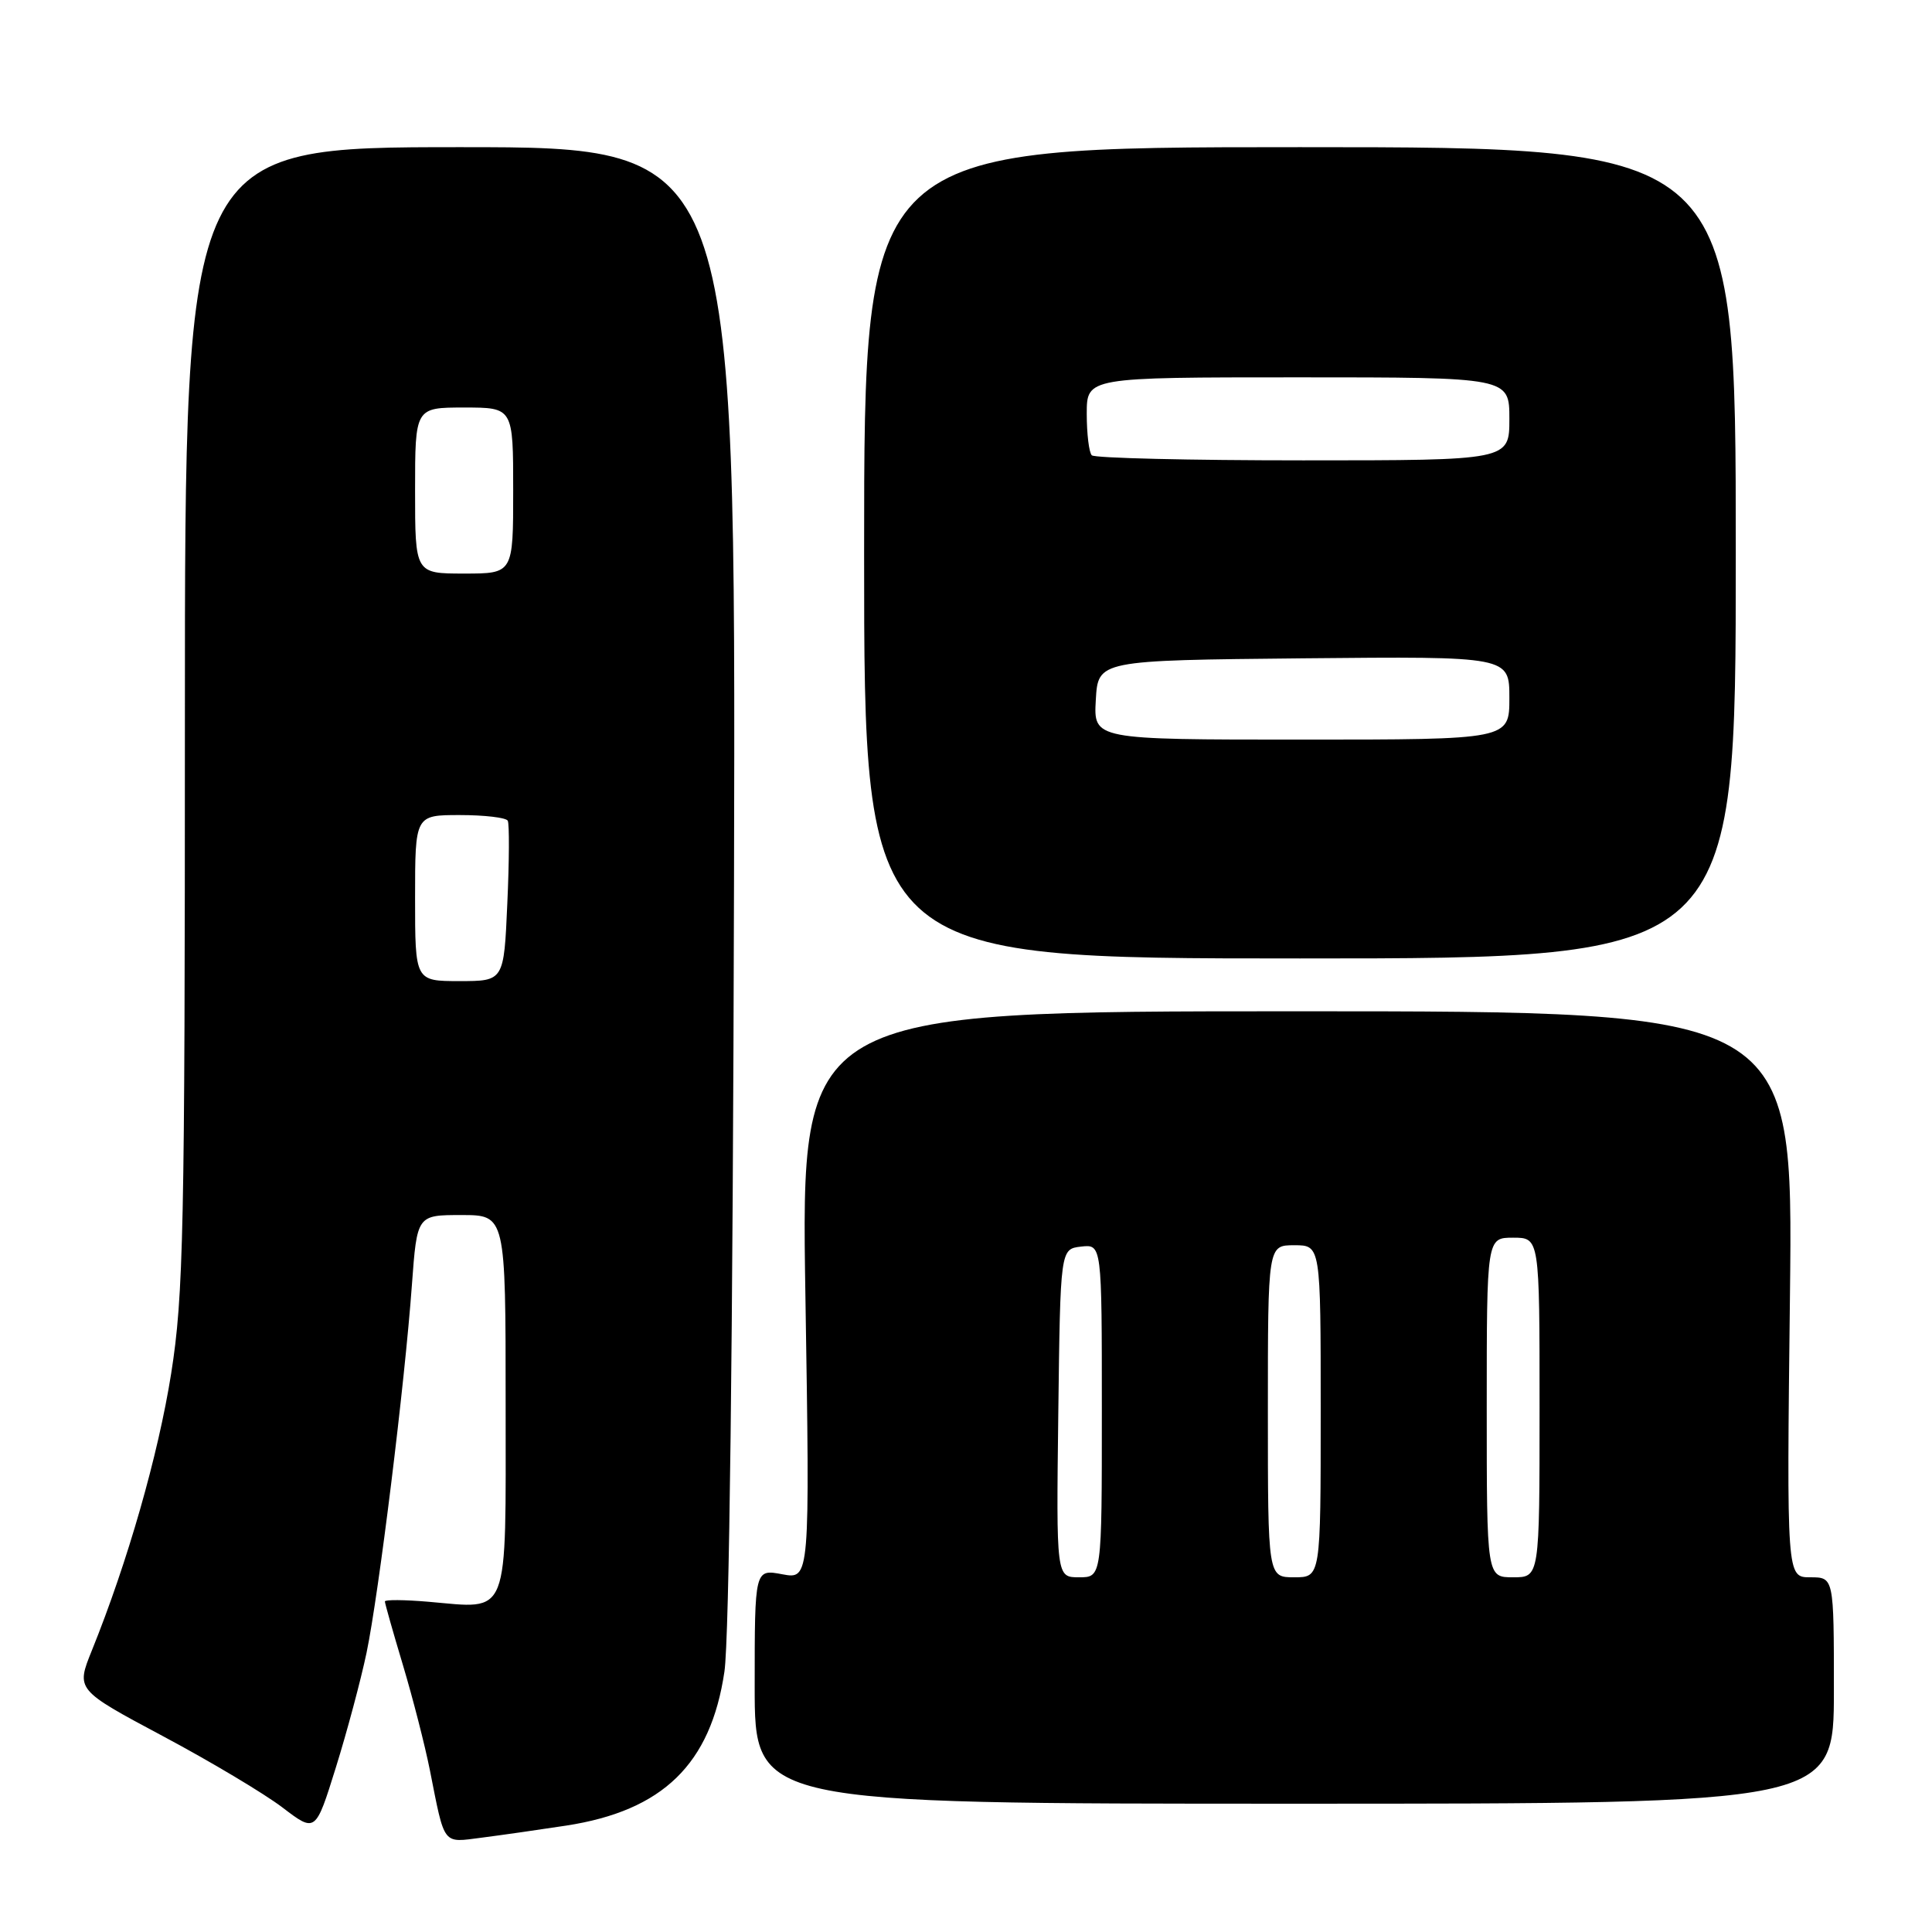 <?xml version="1.0" encoding="UTF-8" standalone="no"?>
<!DOCTYPE svg PUBLIC "-//W3C//DTD SVG 1.1//EN" "http://www.w3.org/Graphics/SVG/1.1/DTD/svg11.dtd" >
<svg xmlns="http://www.w3.org/2000/svg" xmlns:xlink="http://www.w3.org/1999/xlink" version="1.1" viewBox="0 0 256 256">
 <g >
 <path fill="currentColor"
d=" M 75.03 241.90 C 87.83 239.93 94.18 233.76 95.99 221.50 C 96.63 217.16 97.11 177.50 97.26 117.00 C 97.50 19.50 97.50 19.50 61.00 19.50 C 24.50 19.50 24.50 19.50 24.50 95.00 C 24.50 163.15 24.32 171.62 22.68 182.00 C 20.96 192.83 16.92 206.94 12.17 218.70 C 10.07 223.90 10.07 223.90 21.57 230.04 C 27.90 233.41 35.04 237.68 37.44 239.51 C 41.81 242.84 41.81 242.84 44.50 234.21 C 45.98 229.47 47.81 222.62 48.57 219.00 C 50.19 211.22 53.63 183.37 54.58 170.25 C 55.26 161.00 55.26 161.00 61.13 161.00 C 67.00 161.00 67.00 161.00 67.00 186.02 C 67.00 214.84 67.65 213.17 56.75 212.24 C 53.59 211.97 51.00 211.95 51.00 212.20 C 51.00 212.45 52.07 216.24 53.39 220.63 C 54.70 225.01 56.31 231.28 56.96 234.55 C 58.97 244.68 58.58 244.17 63.83 243.50 C 66.40 243.17 71.44 242.45 75.03 241.90 Z  M 243.00 224.00 C 243.00 209.00 243.00 209.00 239.87 209.00 C 236.74 209.00 236.74 209.00 237.18 171.50 C 237.61 134.00 237.61 134.00 171.86 134.00 C 106.12 134.00 106.12 134.00 106.72 171.64 C 107.32 209.28 107.32 209.28 103.66 208.60 C 100.00 207.91 100.00 207.91 100.00 223.45 C 100.00 239.00 100.00 239.00 171.50 239.00 C 243.00 239.00 243.00 239.00 243.00 224.00 Z  M 230.00 73.25 C 230.00 19.50 230.00 19.50 172.25 19.50 C 114.50 19.50 114.50 19.50 114.50 73.25 C 114.50 127.00 114.50 127.00 172.25 127.00 C 230.00 127.00 230.00 127.00 230.00 73.25 Z  M 55.00 119.00 C 55.00 108.00 55.00 108.00 60.94 108.00 C 64.21 108.00 67.06 108.34 67.28 108.75 C 67.50 109.16 67.48 114.11 67.22 119.75 C 66.77 130.00 66.77 130.00 60.88 130.00 C 55.00 130.00 55.00 130.00 55.00 119.00 Z  M 55.00 65.00 C 55.00 54.00 55.00 54.00 61.50 54.00 C 68.00 54.00 68.00 54.00 68.00 65.00 C 68.00 76.00 68.00 76.00 61.50 76.00 C 55.00 76.00 55.00 76.00 55.00 65.00 Z  M 140.23 187.25 C 140.50 165.50 140.50 165.50 143.25 165.18 C 146.00 164.87 146.00 164.87 146.00 186.93 C 146.00 209.00 146.00 209.00 142.98 209.00 C 139.96 209.00 139.96 209.00 140.23 187.25 Z  M 168.00 187.00 C 168.00 165.00 168.00 165.00 171.50 165.00 C 175.00 165.00 175.00 165.00 175.00 187.00 C 175.00 209.00 175.00 209.00 171.50 209.00 C 168.00 209.00 168.00 209.00 168.00 187.00 Z  M 197.00 186.50 C 197.00 164.00 197.00 164.00 200.50 164.00 C 204.00 164.00 204.00 164.00 204.00 186.50 C 204.00 209.00 204.00 209.00 200.50 209.00 C 197.00 209.00 197.00 209.00 197.00 186.50 Z  M 145.20 92.75 C 145.50 87.50 145.50 87.50 172.75 87.23 C 200.00 86.97 200.00 86.97 200.00 92.48 C 200.00 98.00 200.00 98.00 172.45 98.00 C 144.90 98.00 144.90 98.00 145.20 92.75 Z  M 144.67 60.33 C 144.30 59.97 144.00 57.49 144.00 54.83 C 144.00 50.00 144.00 50.00 172.00 50.00 C 200.00 50.00 200.00 50.00 200.00 55.50 C 200.00 61.00 200.00 61.00 172.67 61.00 C 157.63 61.00 145.03 60.70 144.67 60.33 Z "/>
</g>
</svg>